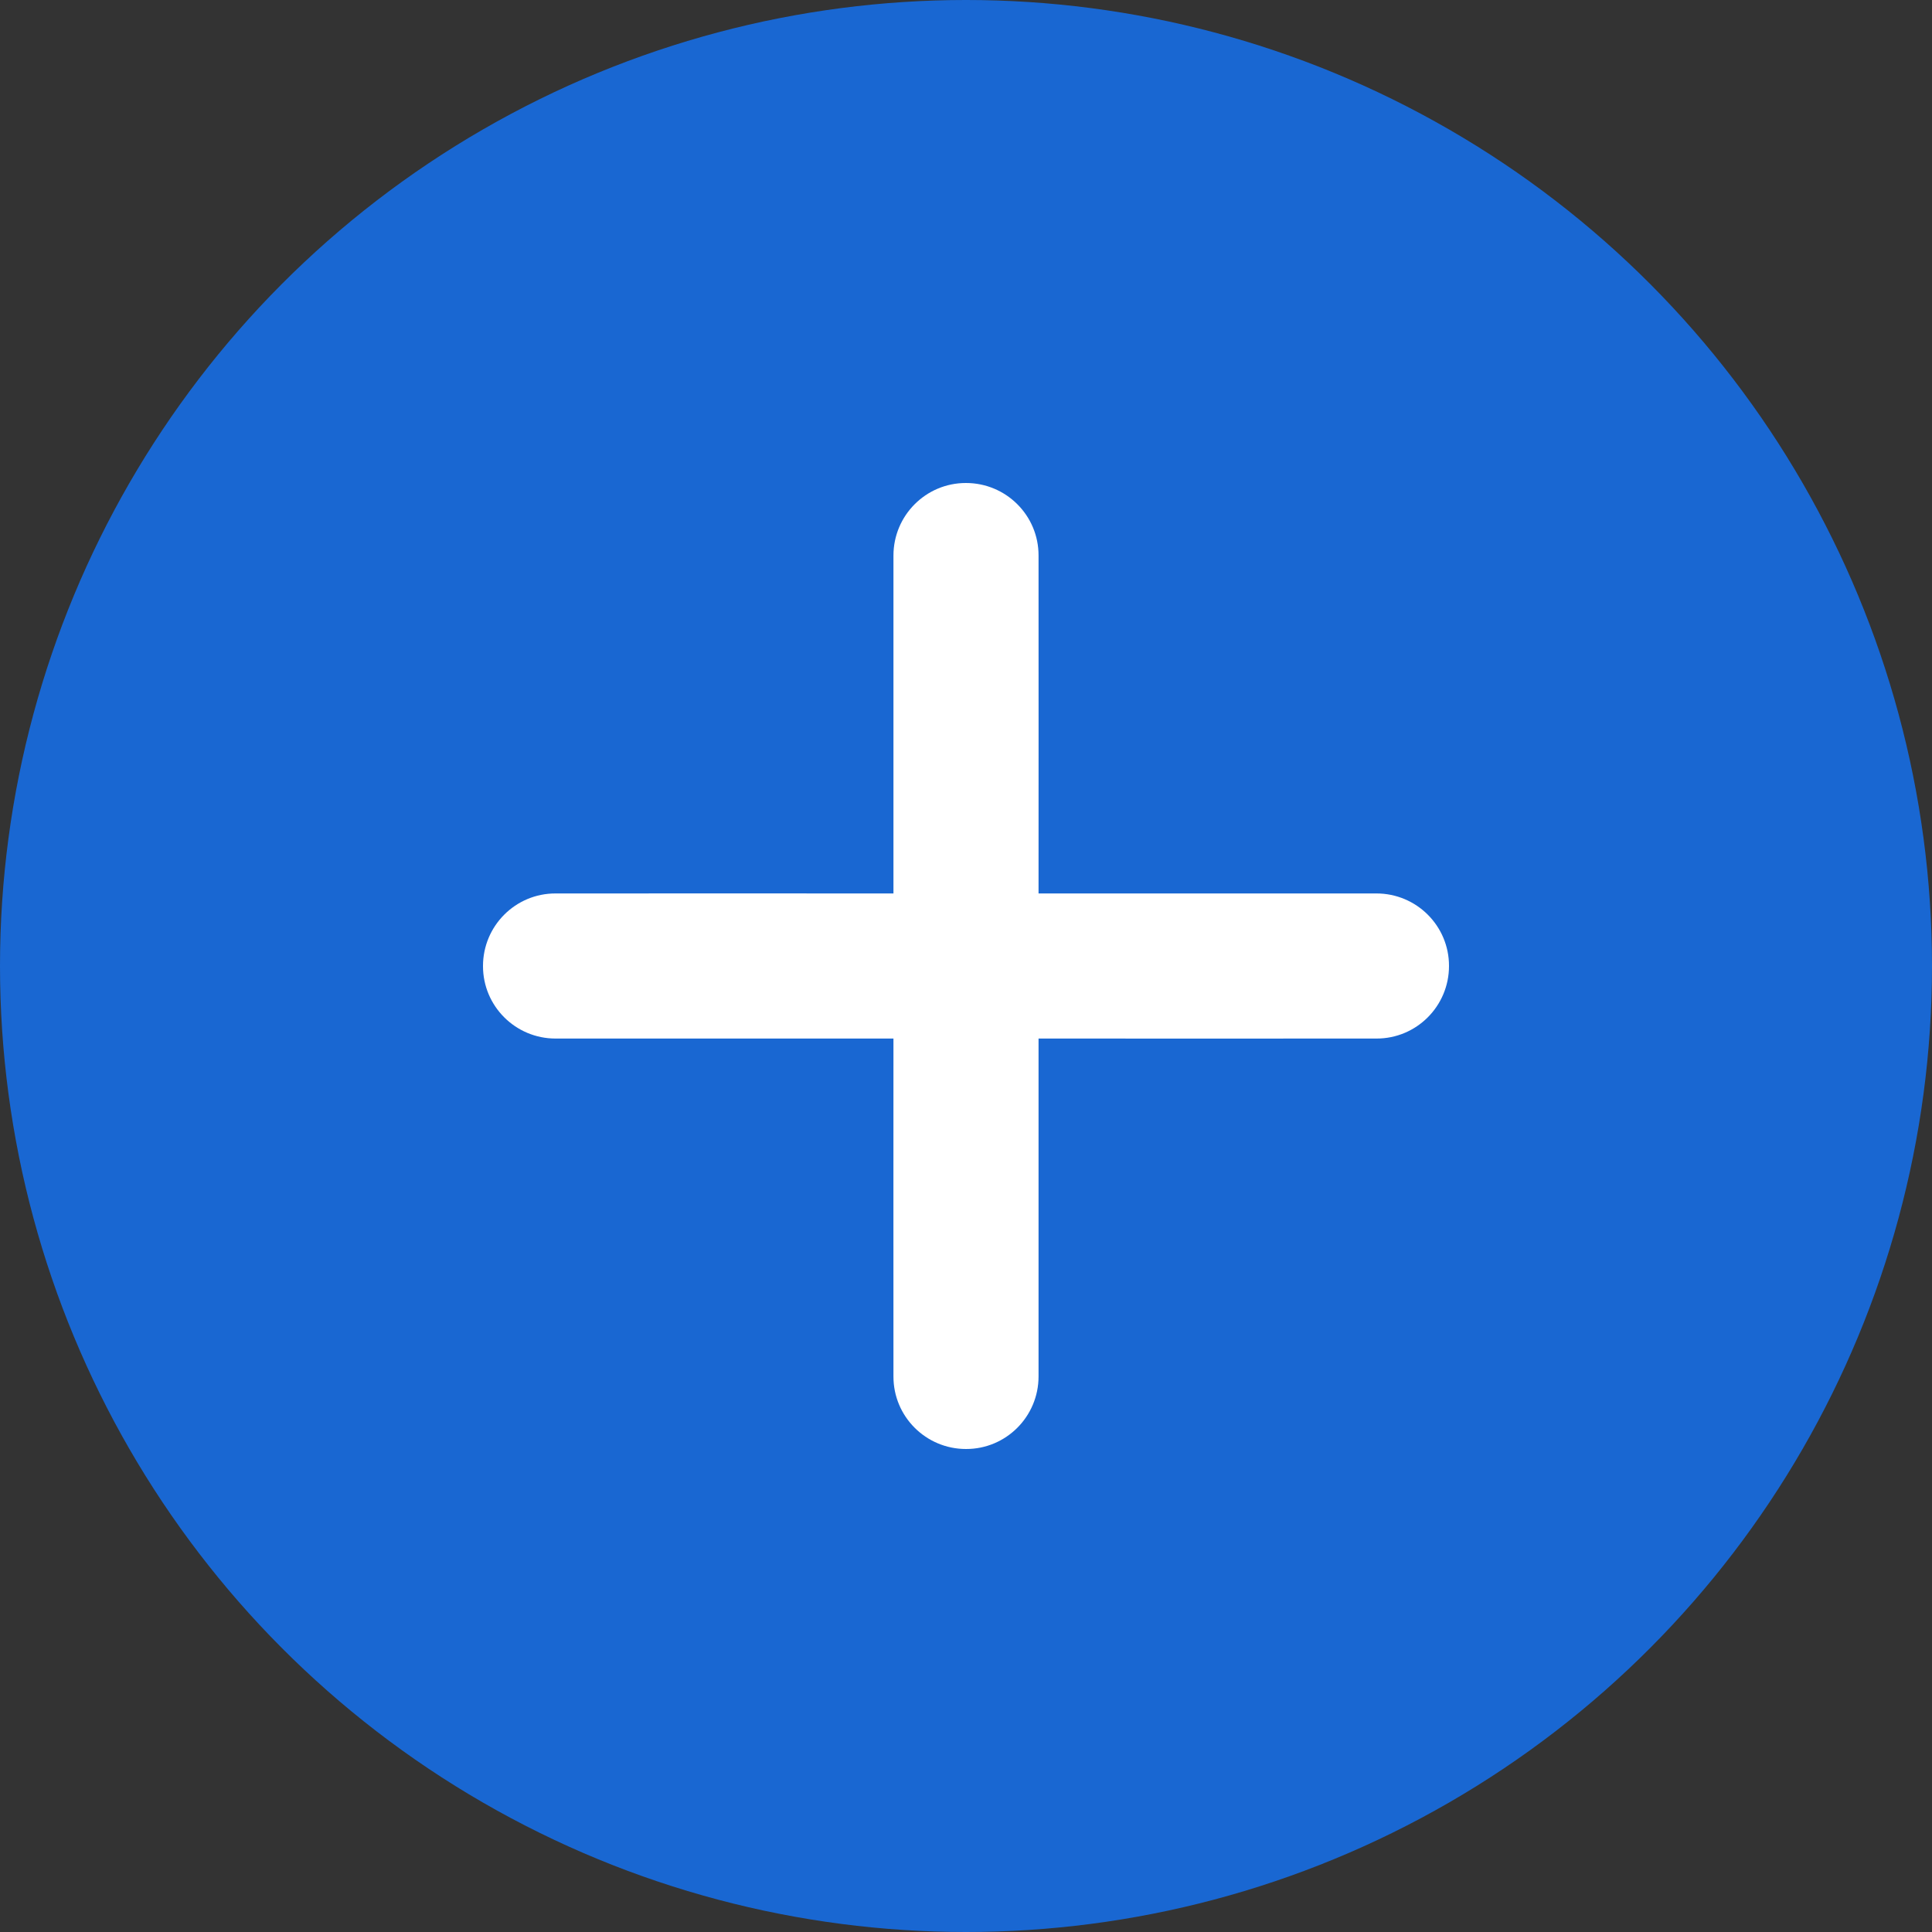 <svg width="20" height="20" viewBox="0 0 20 20" fill="none" xmlns="http://www.w3.org/2000/svg">
<rect x="0" y="0" width="20" height="20" fill="#333333" stroke="none"/>
<circle cx="10" cy="10" r="10" fill="#1967D2"/>
<path d="M10.751 9.249H14.249C14.664 9.249 15.001 9.585 15 10C15 10.415 14.664 10.752 14.249 10.751C14.086 10.752 10.751 10.751 10.751 10.751V14.249C10.751 14.664 10.415 15.001 10 15C9.585 15 9.248 14.664 9.249 14.249C9.248 14.086 9.249 10.751 9.249 10.751H5.751C5.336 10.751 4.999 10.415 5 10C5 9.585 5.336 9.248 5.751 9.249C5.914 9.248 9.249 9.249 9.249 9.249V5.751C9.249 5.336 9.585 4.999 10 5C10.415 5 10.752 5.336 10.751 5.751C10.752 5.914 10.751 9.249 10.751 9.249Z" fill="white"/>
</svg>
